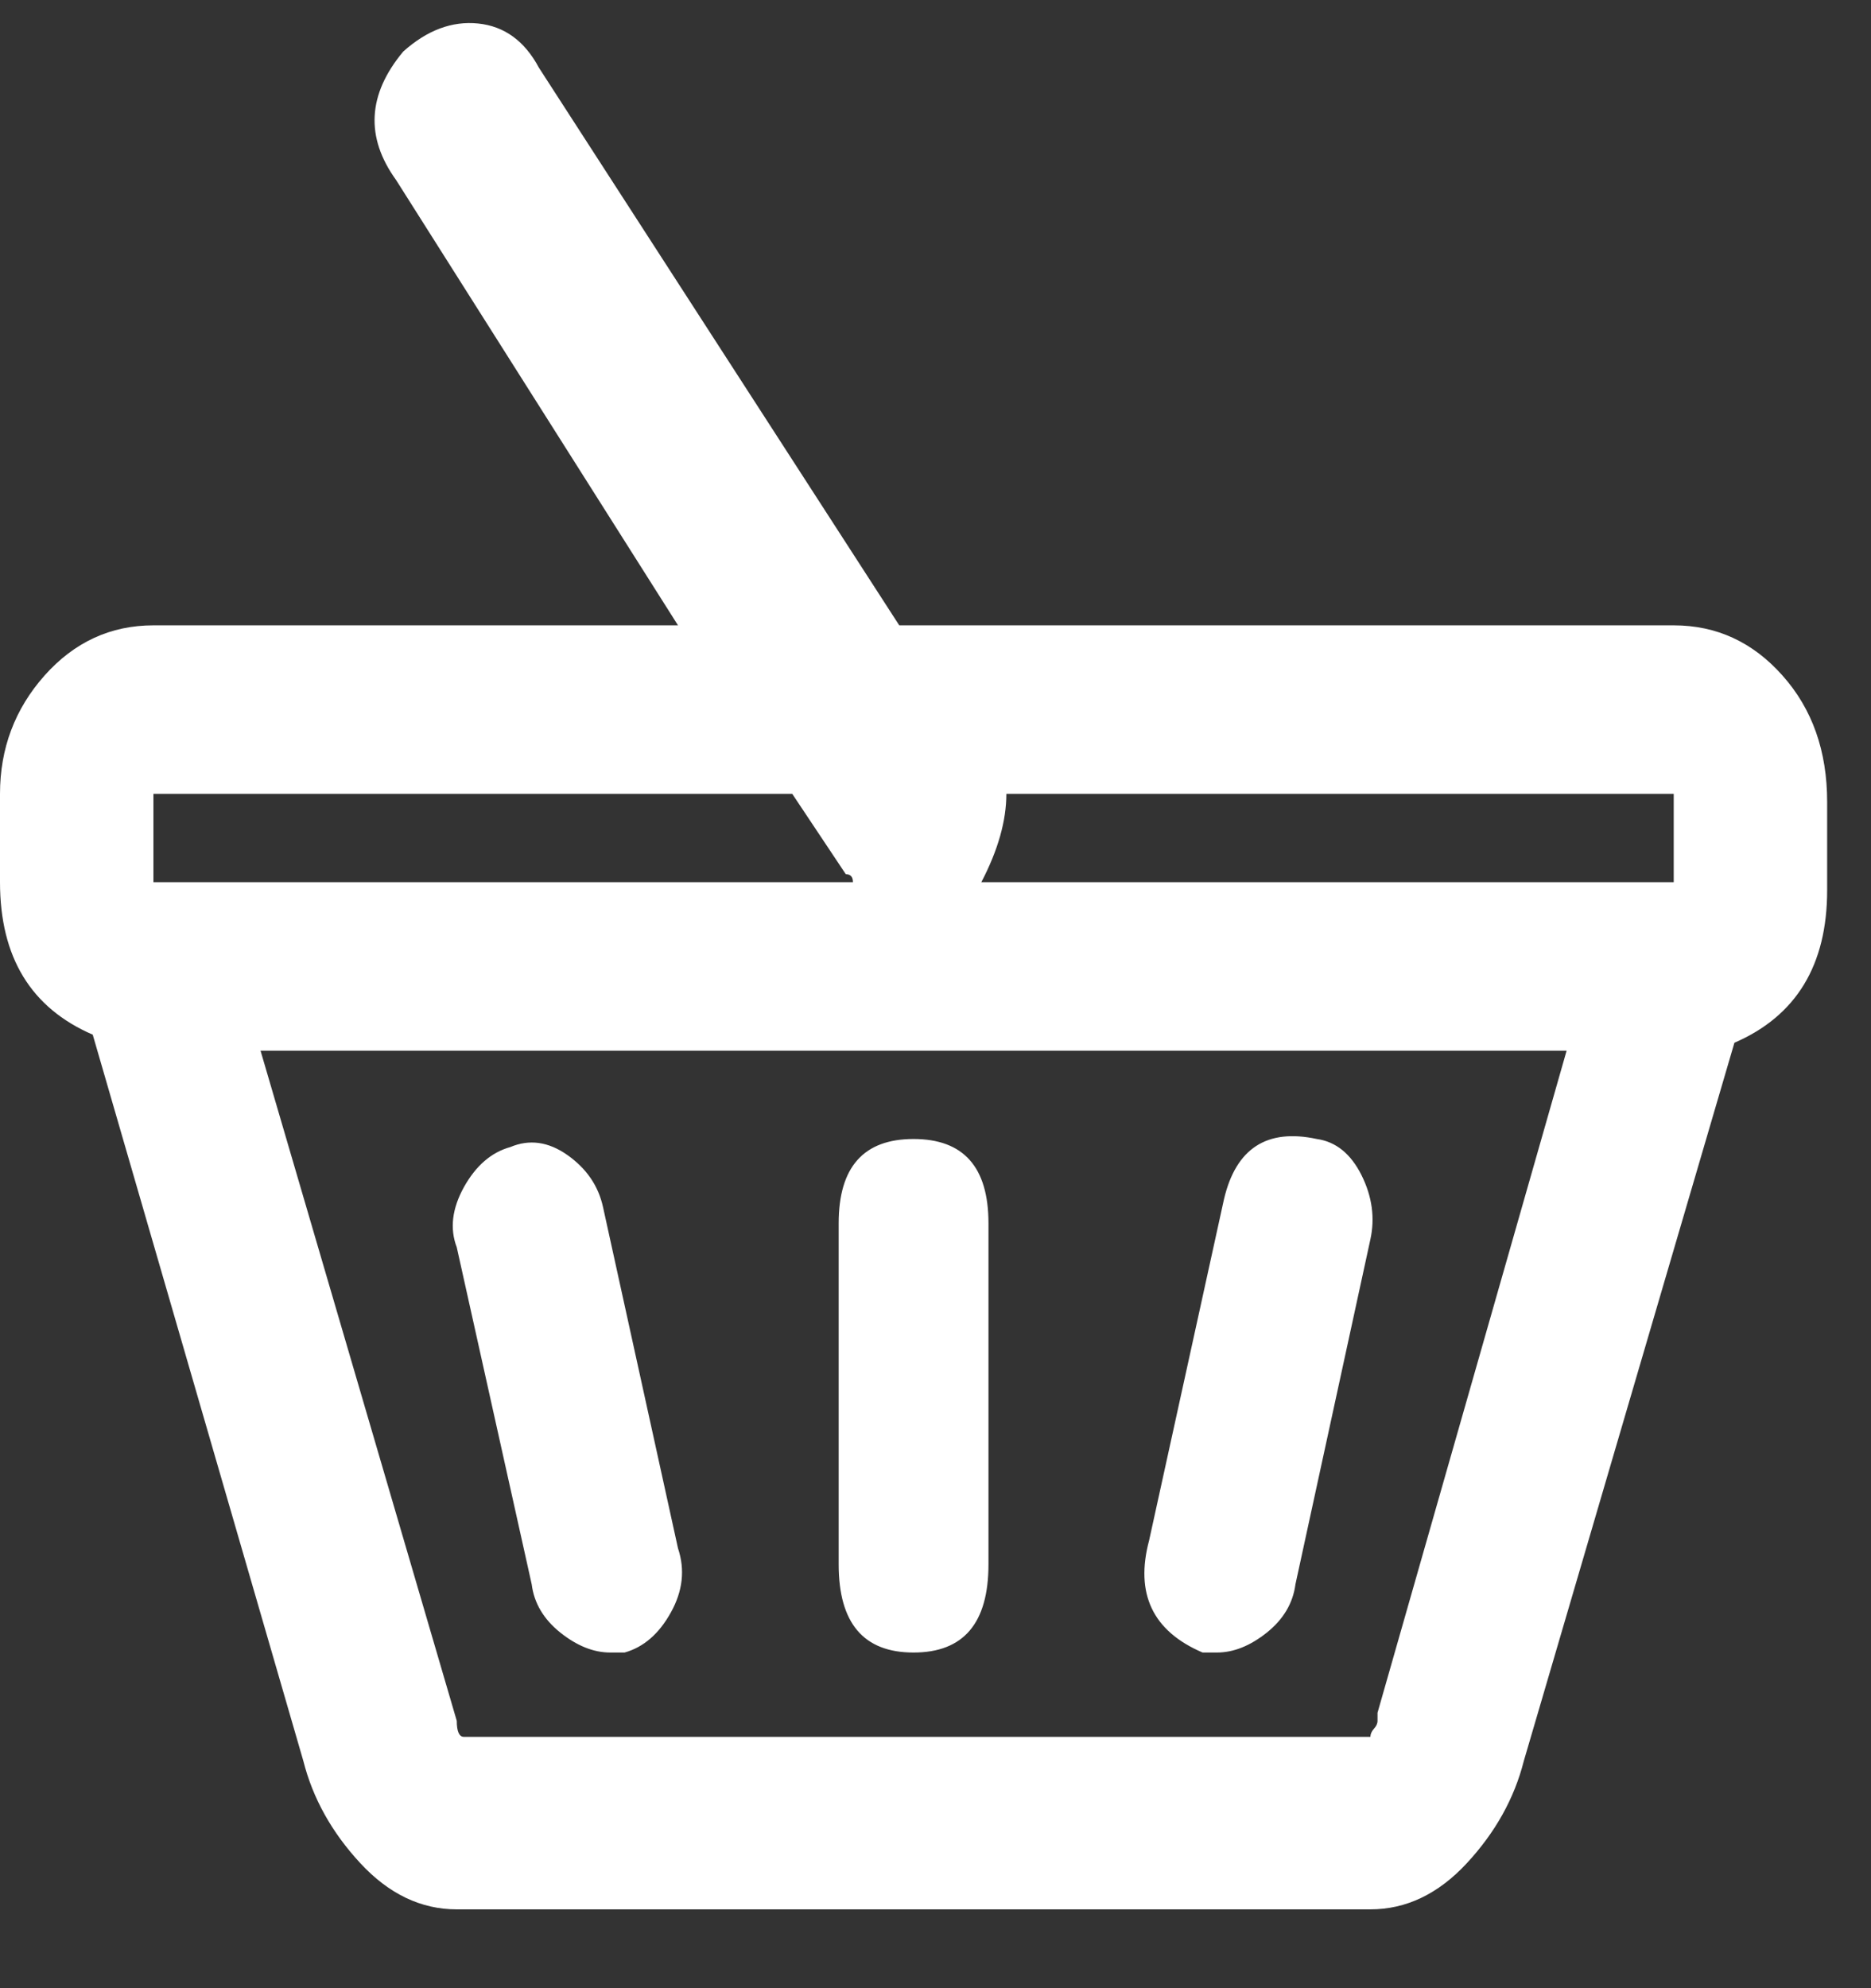 <svg width="16" height="17" viewBox="0 0 16 17" fill="none" xmlns="http://www.w3.org/2000/svg">
<rect x="0" y="0" width="16" height="17" fill="#333333" stroke="none"/>
<path d="M14.313 5.347H7.69L4.608 0.578C4.486 0.35 4.313 0.224 4.089 0.201C3.866 0.178 3.652 0.258 3.448 0.441C3.143 0.807 3.123 1.173 3.387 1.539L5.798 5.347H1.312C0.946 5.347 0.636 5.49 0.381 5.776C0.127 6.062 0 6.4 0 6.788V7.543C0 8.184 0.264 8.618 0.793 8.847L2.594 15.057C2.675 15.377 2.838 15.669 3.082 15.932C3.326 16.195 3.601 16.326 3.906 16.326H11.719C12.024 16.326 12.299 16.195 12.543 15.932C12.787 15.669 12.95 15.377 13.031 15.057L14.832 8.916C15.361 8.687 15.625 8.252 15.625 7.612V6.857C15.625 6.422 15.498 6.062 15.243 5.776C14.989 5.49 14.679 5.347 14.313 5.347ZM1.312 6.788H6.775L7.233 7.475C7.273 7.475 7.294 7.497 7.294 7.543H1.312V6.788ZM11.78 14.645V14.714C11.78 14.737 11.77 14.759 11.749 14.782C11.729 14.805 11.719 14.828 11.719 14.851H3.967C3.927 14.851 3.906 14.805 3.906 14.714L2.228 8.984H13.397L11.78 14.645ZM8.392 7.543C8.535 7.269 8.606 7.017 8.606 6.788H14.313V7.543H8.392ZM4.547 13.547C4.567 13.707 4.649 13.845 4.791 13.959C4.934 14.073 5.076 14.13 5.219 14.13H5.341C5.503 14.085 5.636 13.97 5.737 13.787C5.839 13.604 5.859 13.421 5.798 13.239L5.157 10.322C5.117 10.139 5.015 9.991 4.852 9.876C4.69 9.762 4.527 9.739 4.364 9.808C4.201 9.853 4.069 9.968 3.967 10.151C3.866 10.334 3.845 10.505 3.906 10.665L4.547 13.547ZM10.284 14.13H10.406C10.549 14.13 10.691 14.073 10.834 13.959C10.976 13.845 11.057 13.707 11.078 13.547L11.719 10.597C11.759 10.414 11.734 10.231 11.643 10.048C11.551 9.865 11.424 9.762 11.261 9.739C10.834 9.647 10.569 9.819 10.467 10.254L9.827 13.17C9.705 13.627 9.857 13.947 10.284 14.13ZM7.812 14.13C8.24 14.13 8.453 13.879 8.453 13.376V10.46C8.453 9.979 8.24 9.739 7.812 9.739C7.385 9.739 7.172 9.979 7.172 10.46V13.376C7.172 13.879 7.385 14.13 7.812 14.13Z" fill="white"/>
</svg>
